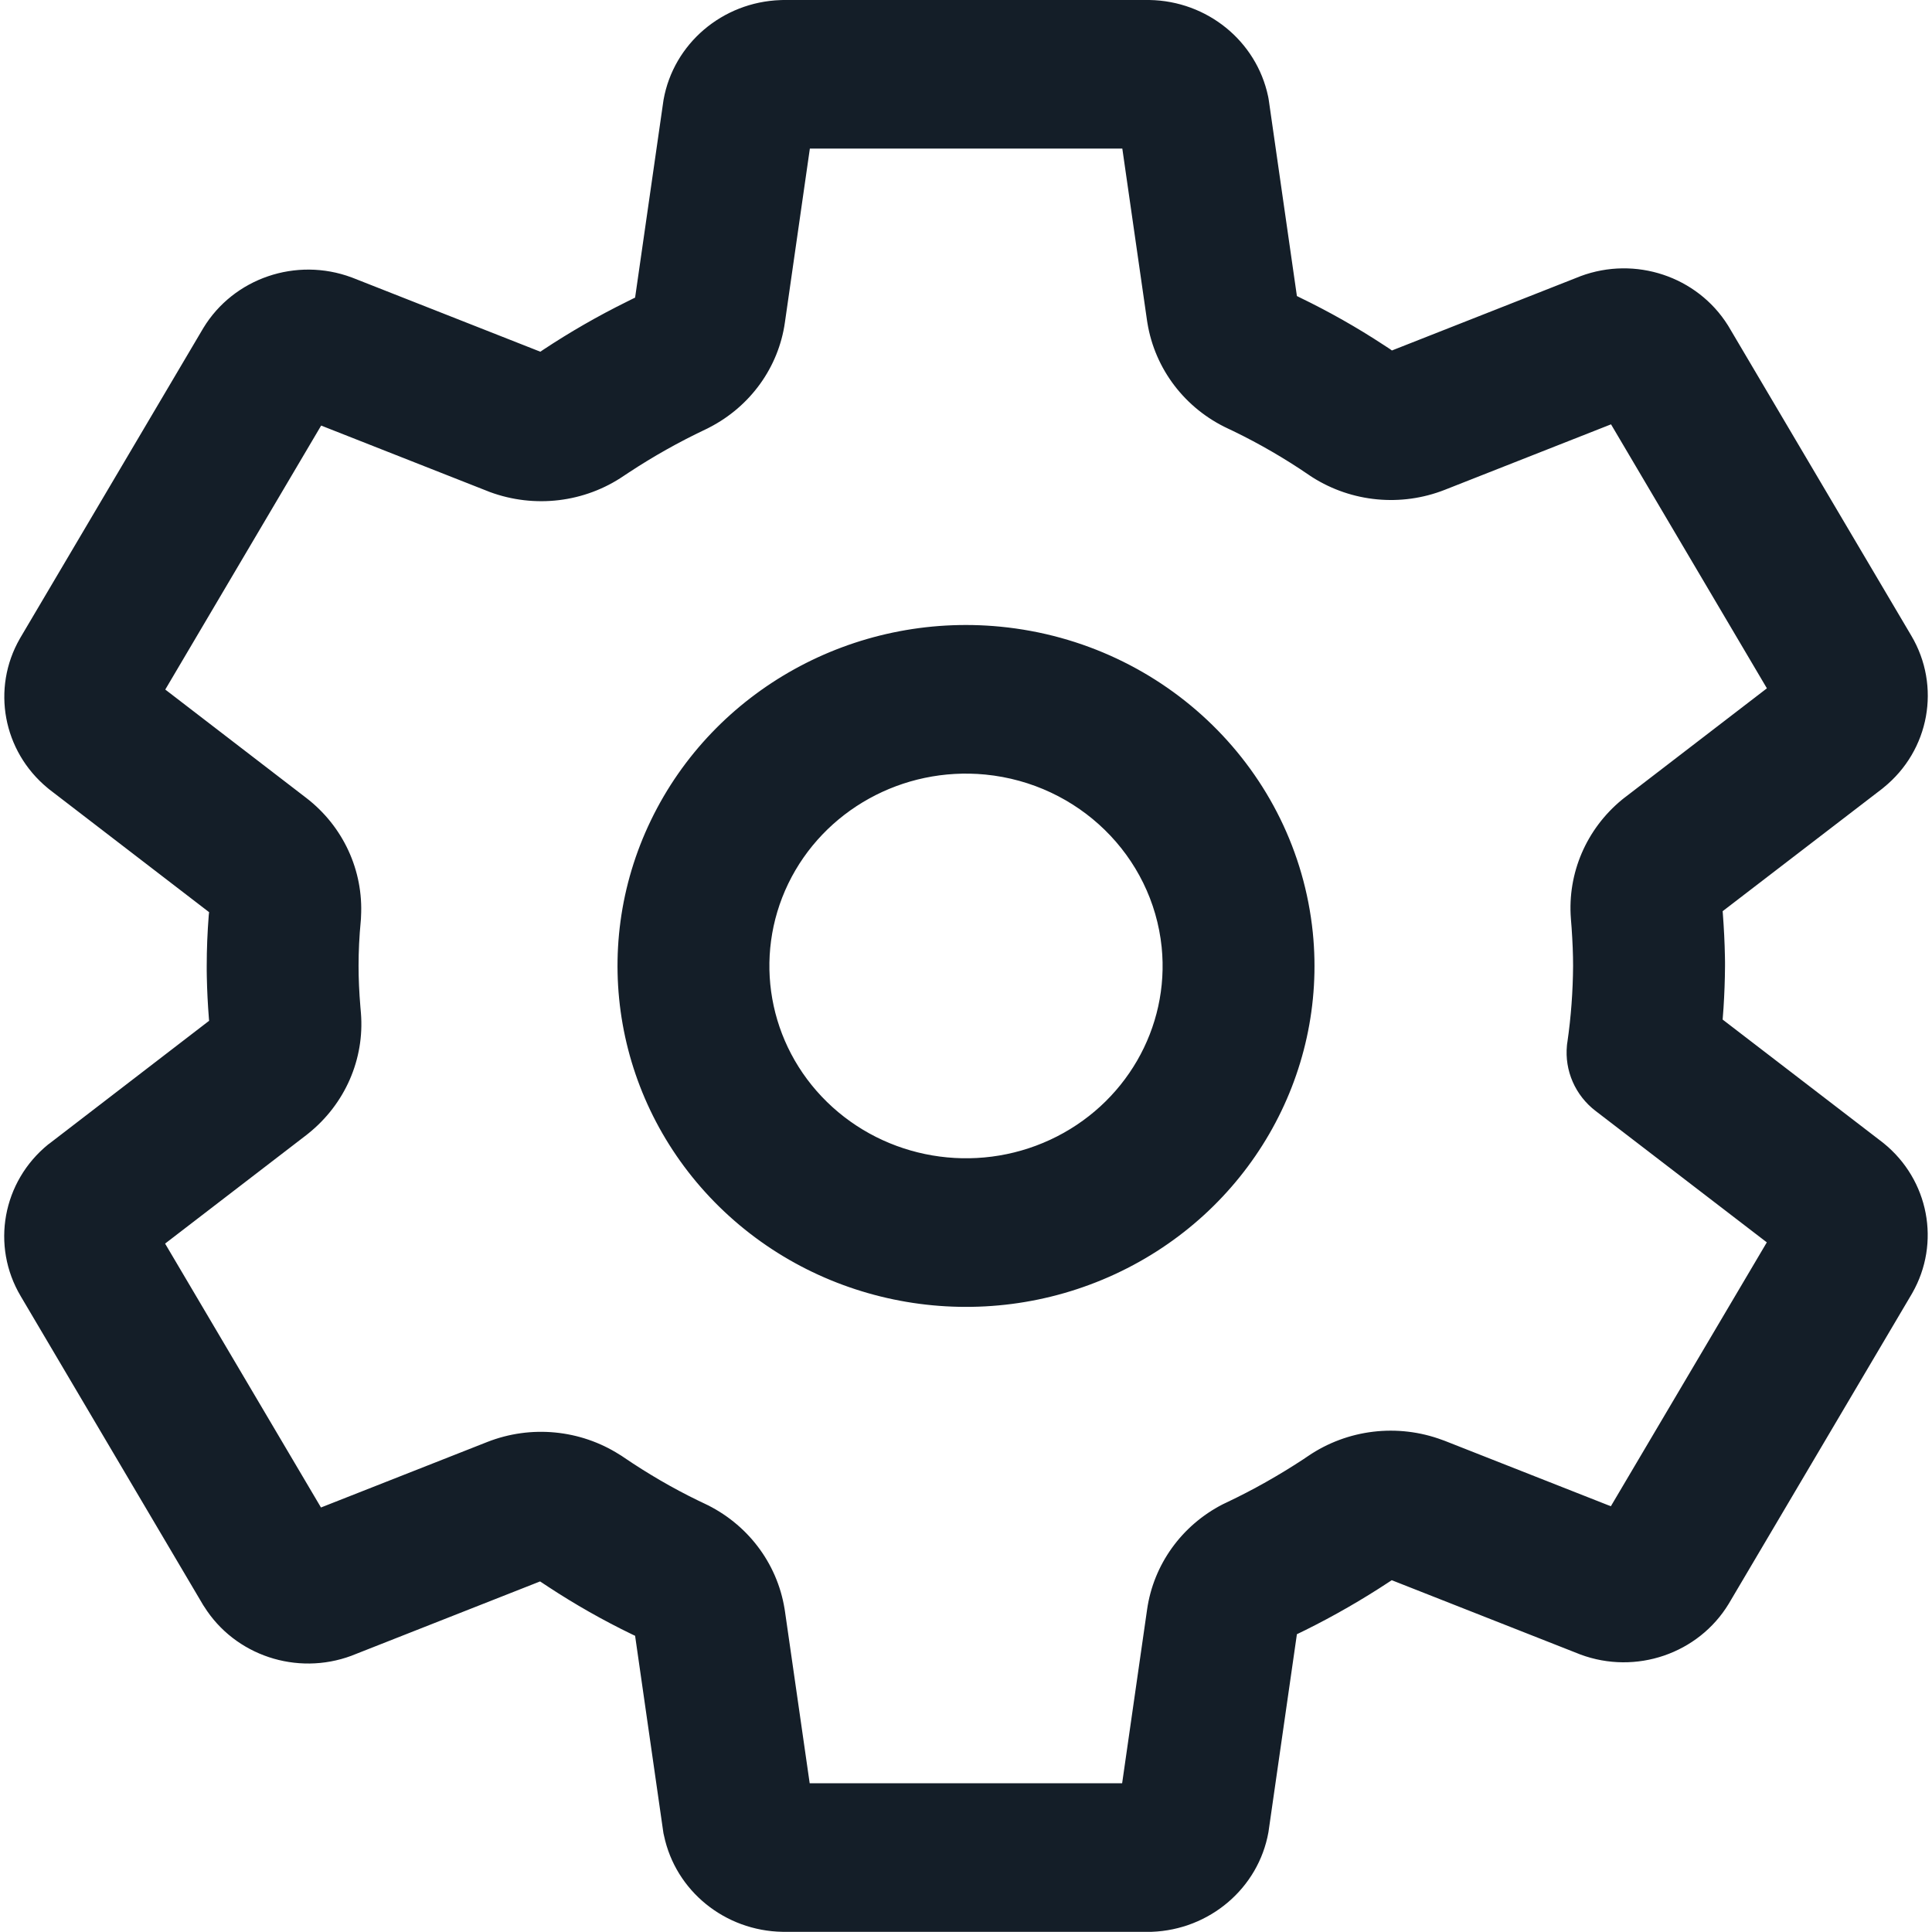 <svg width="22" height="22" viewBox="0 0 22 22" fill="none" xmlns="http://www.w3.org/2000/svg">
<g id="Settings Icon">
<path id="Shape" fill-rule="evenodd" clip-rule="evenodd" d="M13.089 0L13.074 0L8.917 4.74106e-05L8.887 0.001C8.226 0.024 7.67 0.497 7.556 1.136L7.553 1.156L7.232 3.389L7.205 3.402L7.135 3.437C6.807 3.599 6.489 3.782 6.184 3.984L6.153 4.005L4.02 3.165L4.004 3.159C3.373 2.924 2.66 3.167 2.315 3.736L0.236 7.255L0.225 7.274C-0.098 7.839 0.033 8.553 0.542 8.973L0.554 8.983L0.56 8.988L2.381 10.387L2.377 10.423C2.362 10.616 2.354 10.807 2.354 10.998L2.354 11.056L2.355 11.122C2.358 11.277 2.366 11.435 2.379 11.6L2.381 11.624L0.56 13.024L0.551 13.03C0.028 13.454 -0.105 14.186 0.236 14.76L2.314 18.278L2.326 18.296C2.675 18.851 3.379 19.086 4.003 18.854L4.01 18.851L6.15 18.008L6.176 18.025L6.241 18.068C6.547 18.269 6.867 18.451 7.198 18.611L7.232 18.627L7.551 20.849L7.555 20.876L7.561 20.902C7.693 21.532 8.254 21.987 8.911 21.998L8.919 21.998L13.083 21.998L13.114 21.998C13.774 21.974 14.33 21.502 14.444 20.863L14.447 20.842L14.768 18.609L14.795 18.596L14.865 18.562C15.193 18.399 15.511 18.216 15.816 18.015L15.848 17.994L17.981 18.834L17.996 18.84C18.628 19.075 19.34 18.831 19.685 18.263L21.764 14.744L21.775 14.725C22.101 14.155 21.965 13.435 21.448 13.017L21.434 13.006L19.616 11.61L19.62 11.556L19.626 11.477C19.636 11.32 19.642 11.162 19.643 11.004L19.643 10.951L19.642 10.892C19.639 10.733 19.631 10.572 19.618 10.399L19.616 10.376L21.432 8.982L21.449 8.968C21.972 8.545 22.105 7.813 21.764 7.238L19.686 3.721L19.675 3.703C19.326 3.148 18.622 2.912 17.997 3.145L17.99 3.148L15.85 3.991L15.825 3.973L15.759 3.93C15.453 3.729 15.133 3.548 14.802 3.388L14.768 3.371L14.449 1.149L14.445 1.123L14.44 1.097C14.307 0.467 13.746 0.011 13.089 0ZM9.222 1.692H12.78L13.062 3.654L13.066 3.679C13.152 4.203 13.494 4.652 13.983 4.88L14.046 4.91C14.341 5.053 14.627 5.219 14.9 5.405L14.922 5.42L14.945 5.435C15.393 5.719 15.955 5.773 16.451 5.578L18.345 4.832L20.12 7.838L18.511 9.074L18.49 9.09L18.47 9.106C18.064 9.44 17.848 9.943 17.888 10.46L17.889 10.475L17.896 10.563C17.907 10.722 17.913 10.864 17.913 10.999C17.911 11.286 17.89 11.578 17.848 11.867L17.845 11.886L17.843 11.905C17.815 12.191 17.937 12.473 18.17 12.651L20.119 14.147L18.343 17.152L16.449 16.406L16.424 16.397C15.914 16.207 15.343 16.276 14.896 16.58L14.838 16.619C14.562 16.8 14.271 16.965 13.969 17.108L13.946 17.119L13.923 17.13C13.456 17.37 13.135 17.816 13.062 18.329L12.778 20.306H9.22L8.938 18.345L8.934 18.32C8.849 17.795 8.506 17.347 8.017 17.119L7.954 17.089C7.659 16.946 7.373 16.779 7.1 16.593L7.078 16.578L7.055 16.564C6.607 16.279 6.045 16.225 5.549 16.42L3.655 17.166L1.88 14.161L3.49 12.924L3.51 12.908C3.929 12.572 4.152 12.061 4.11 11.537L4.104 11.467C4.09 11.3 4.083 11.145 4.083 10.998C4.083 10.833 4.091 10.665 4.108 10.488L4.11 10.463L4.111 10.437C4.14 9.912 3.907 9.408 3.486 9.085L1.882 7.852L3.657 4.846L5.551 5.592L5.576 5.602C6.087 5.791 6.657 5.723 7.104 5.418L7.163 5.379C7.438 5.198 7.729 5.034 8.031 4.891L8.054 4.88L8.077 4.868C8.544 4.628 8.866 4.183 8.938 3.67L9.222 1.692ZM11.392 7.136C13.273 7.32 14.76 8.776 14.949 10.618C15.114 12.25 14.213 13.807 12.697 14.509C11.182 15.21 9.379 14.904 8.194 13.745C7.009 12.585 6.696 10.821 7.413 9.339C8.13 7.856 9.722 6.974 11.392 7.136ZM9.417 12.548C8.748 11.894 8.572 10.899 8.976 10.062C9.381 9.226 10.279 8.729 11.22 8.82C12.281 8.924 13.121 9.746 13.228 10.785C13.321 11.705 12.812 12.583 11.958 12.979C11.103 13.375 10.086 13.202 9.417 12.548Z" fill="#141E28"/>
</g>
</svg>
